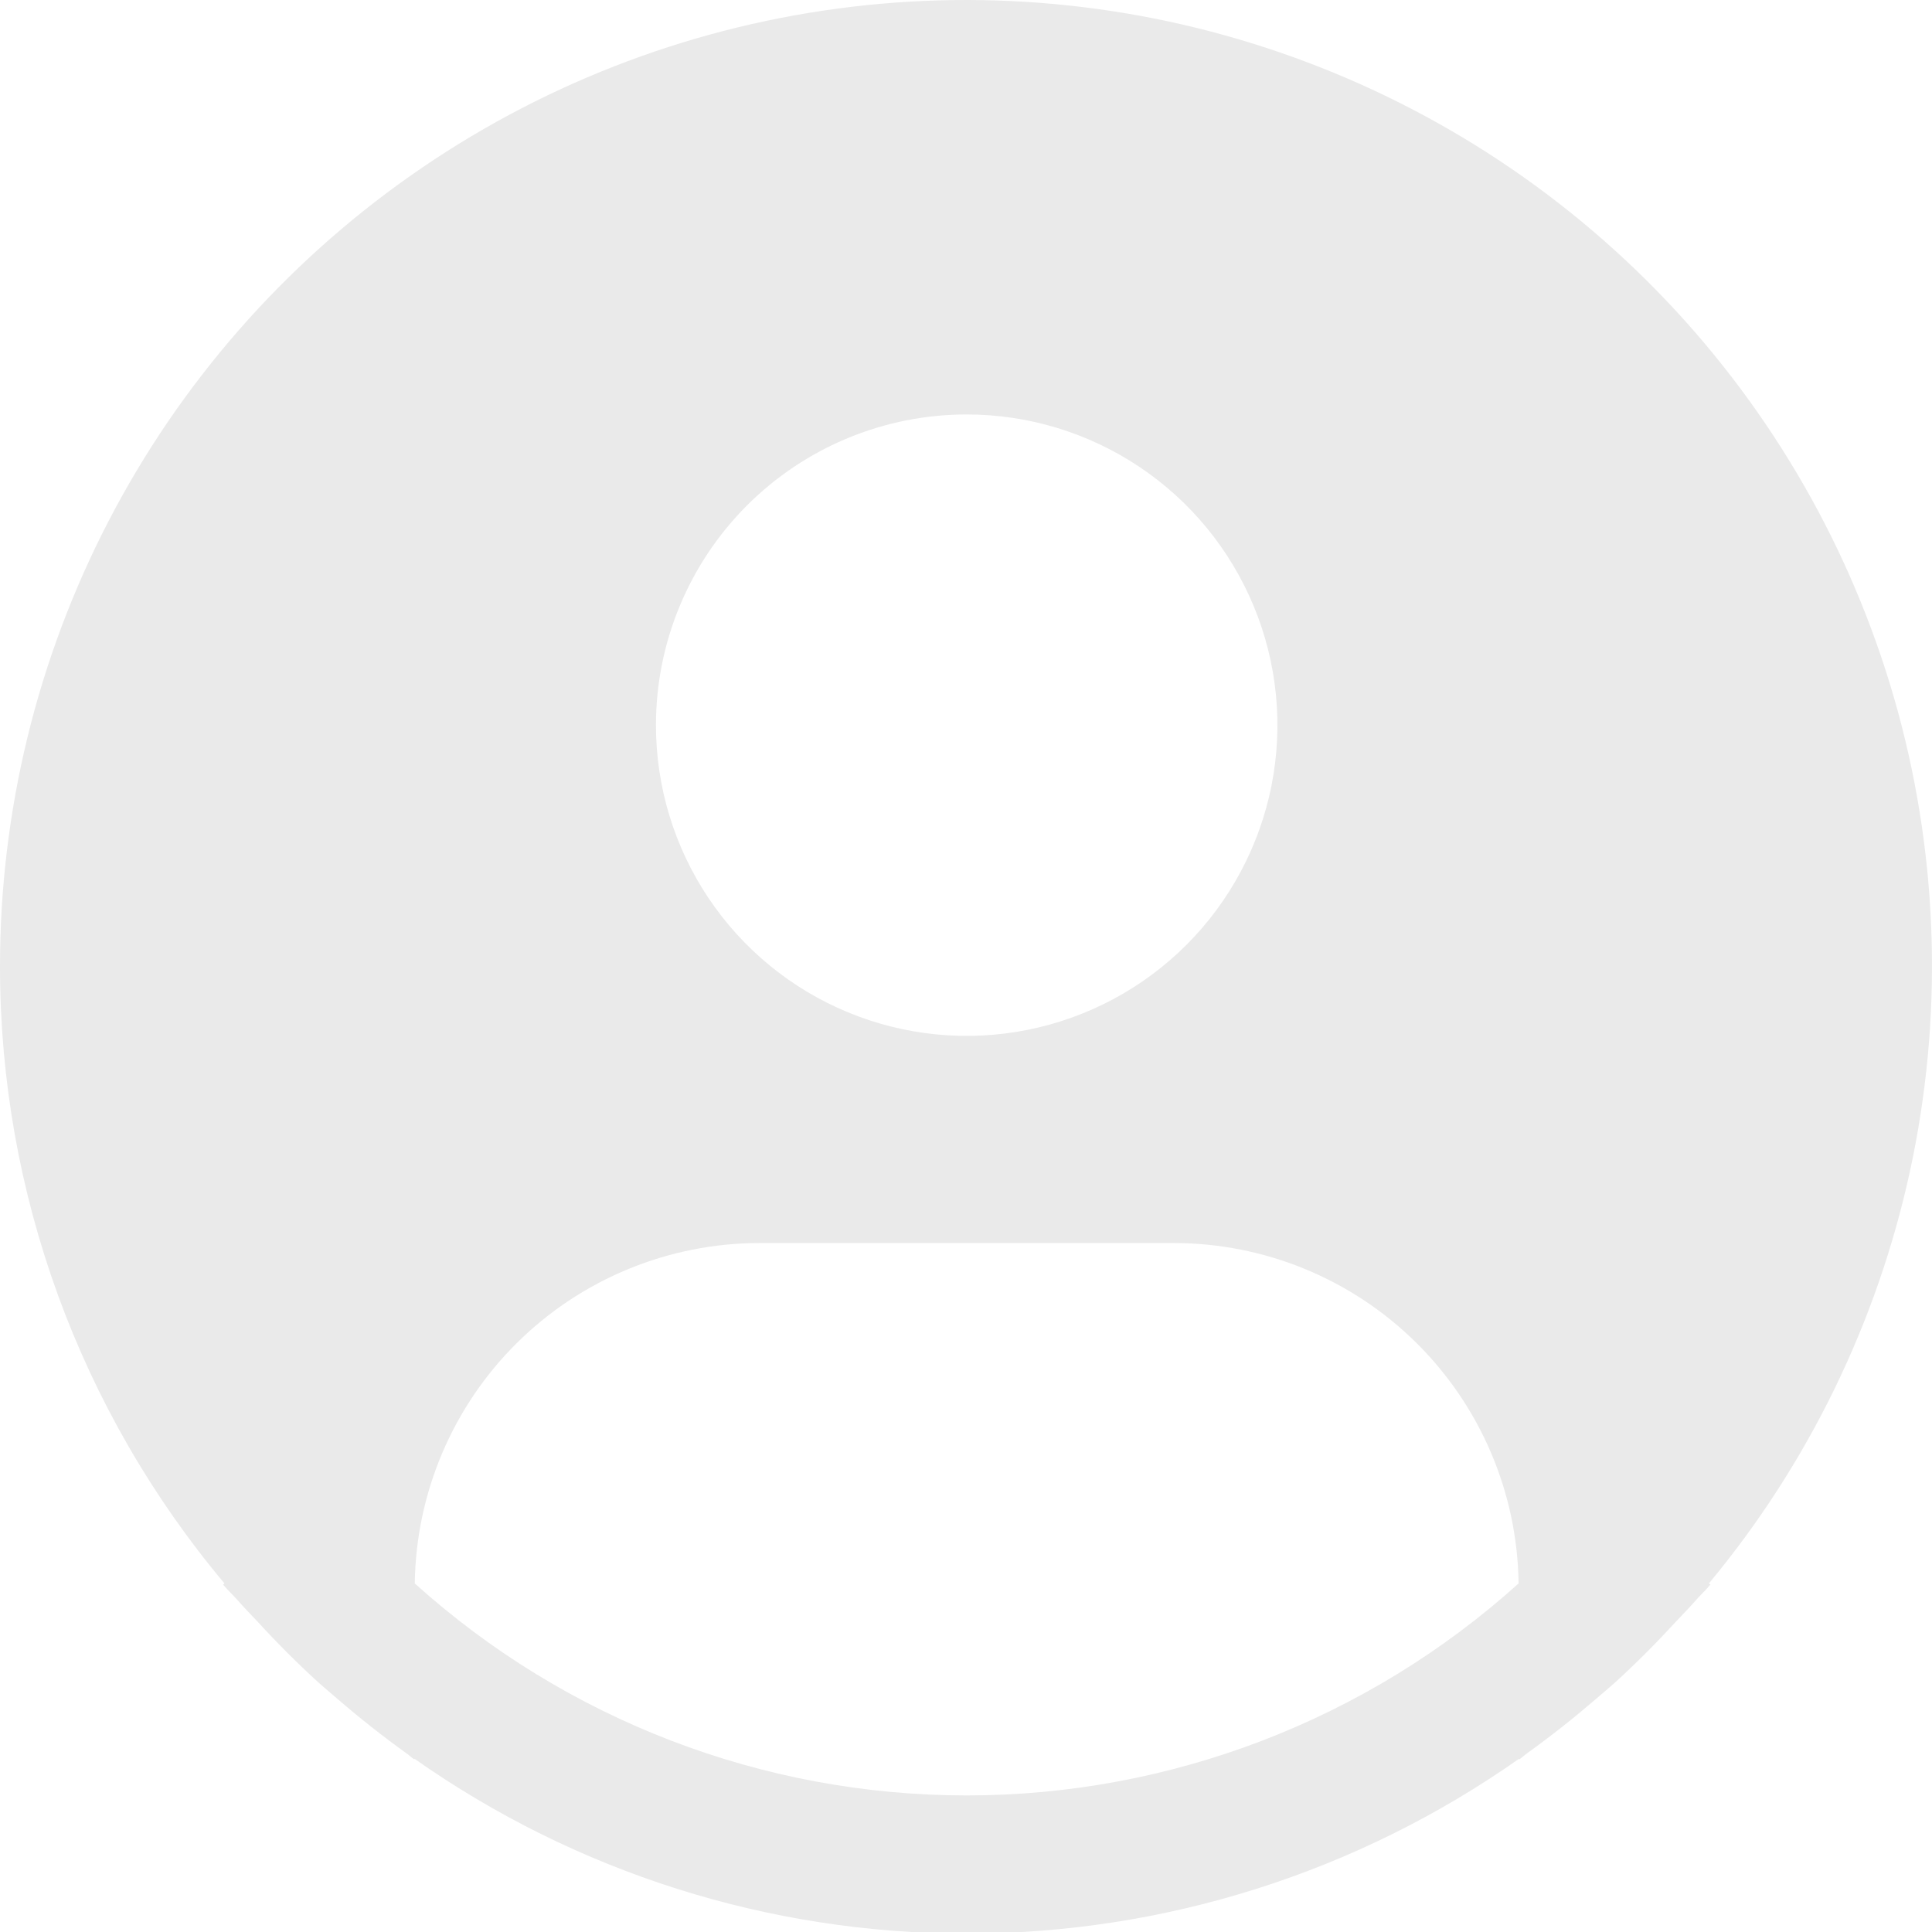 <svg xmlns="http://www.w3.org/2000/svg" width="48" height="48" viewBox="0 0 48 48" fill="none">
  <g clip-path="url(#clip0_210_63)">
    <path d="M42.457 39.34C44.921 36.376 46.634 32.862 47.453 29.096C48.271 25.329 48.17 21.421 47.159 17.702C46.147 13.982 44.255 10.562 41.642 7.728C39.029 4.895 35.771 2.733 32.146 1.425C28.52 0.116 24.633 -0.299 20.812 0.213C16.992 0.725 13.351 2.149 10.198 4.366C7.045 6.582 4.472 9.526 2.697 12.947C0.922 16.368 -0.003 20.167 -2.13093e-05 24.021C0.001 29.624 1.976 35.048 5.577 39.34L5.543 39.37C5.663 39.514 5.8 39.637 5.924 39.78C6.078 39.956 6.244 40.123 6.404 40.294C6.882 40.817 7.38 41.315 7.896 41.787C8.057 41.929 8.217 42.067 8.377 42.202C8.926 42.677 9.492 43.124 10.075 43.544C10.151 43.595 10.219 43.662 10.295 43.715V43.694C14.313 46.522 19.106 48.04 24.019 48.04C28.932 48.04 33.725 46.522 37.743 43.694V43.715C37.818 43.662 37.885 43.595 37.962 43.544C38.546 43.123 39.112 42.675 39.661 42.202C39.821 42.066 39.981 41.928 40.141 41.787C40.657 41.315 41.154 40.817 41.634 40.294C41.793 40.123 41.958 39.956 42.114 39.78C42.236 39.637 42.375 39.514 42.495 39.368L42.457 39.34ZM24.017 10.297C25.544 10.297 27.037 10.75 28.306 11.598C29.576 12.446 30.565 13.652 31.149 15.062C31.734 16.473 31.887 18.025 31.589 19.523C31.291 21.02 30.555 22.396 29.476 23.476C28.396 24.555 27.021 25.29 25.523 25.588C24.026 25.886 22.474 25.733 21.063 25.149C19.652 24.565 18.447 23.575 17.598 22.306C16.75 21.036 16.297 19.544 16.297 18.017C16.297 15.969 17.111 14.006 18.558 12.558C20.006 11.11 21.97 10.297 24.017 10.297ZM10.305 39.34C10.335 37.088 11.25 34.938 12.853 33.355C14.456 31.772 16.618 30.884 18.871 30.883H29.164C31.416 30.884 33.578 31.772 35.181 33.355C36.784 34.938 37.7 37.088 37.729 39.34C33.967 42.731 29.082 44.607 24.017 44.607C18.953 44.607 14.067 42.731 10.305 39.34Z" fill="#EAEAEA"/>
  </g>
  <defs>
    <clipPath id="clip0_210_63">
      <rect width="48" height="48" fill="white"/>
    </clipPath>
  </defs>
</svg>